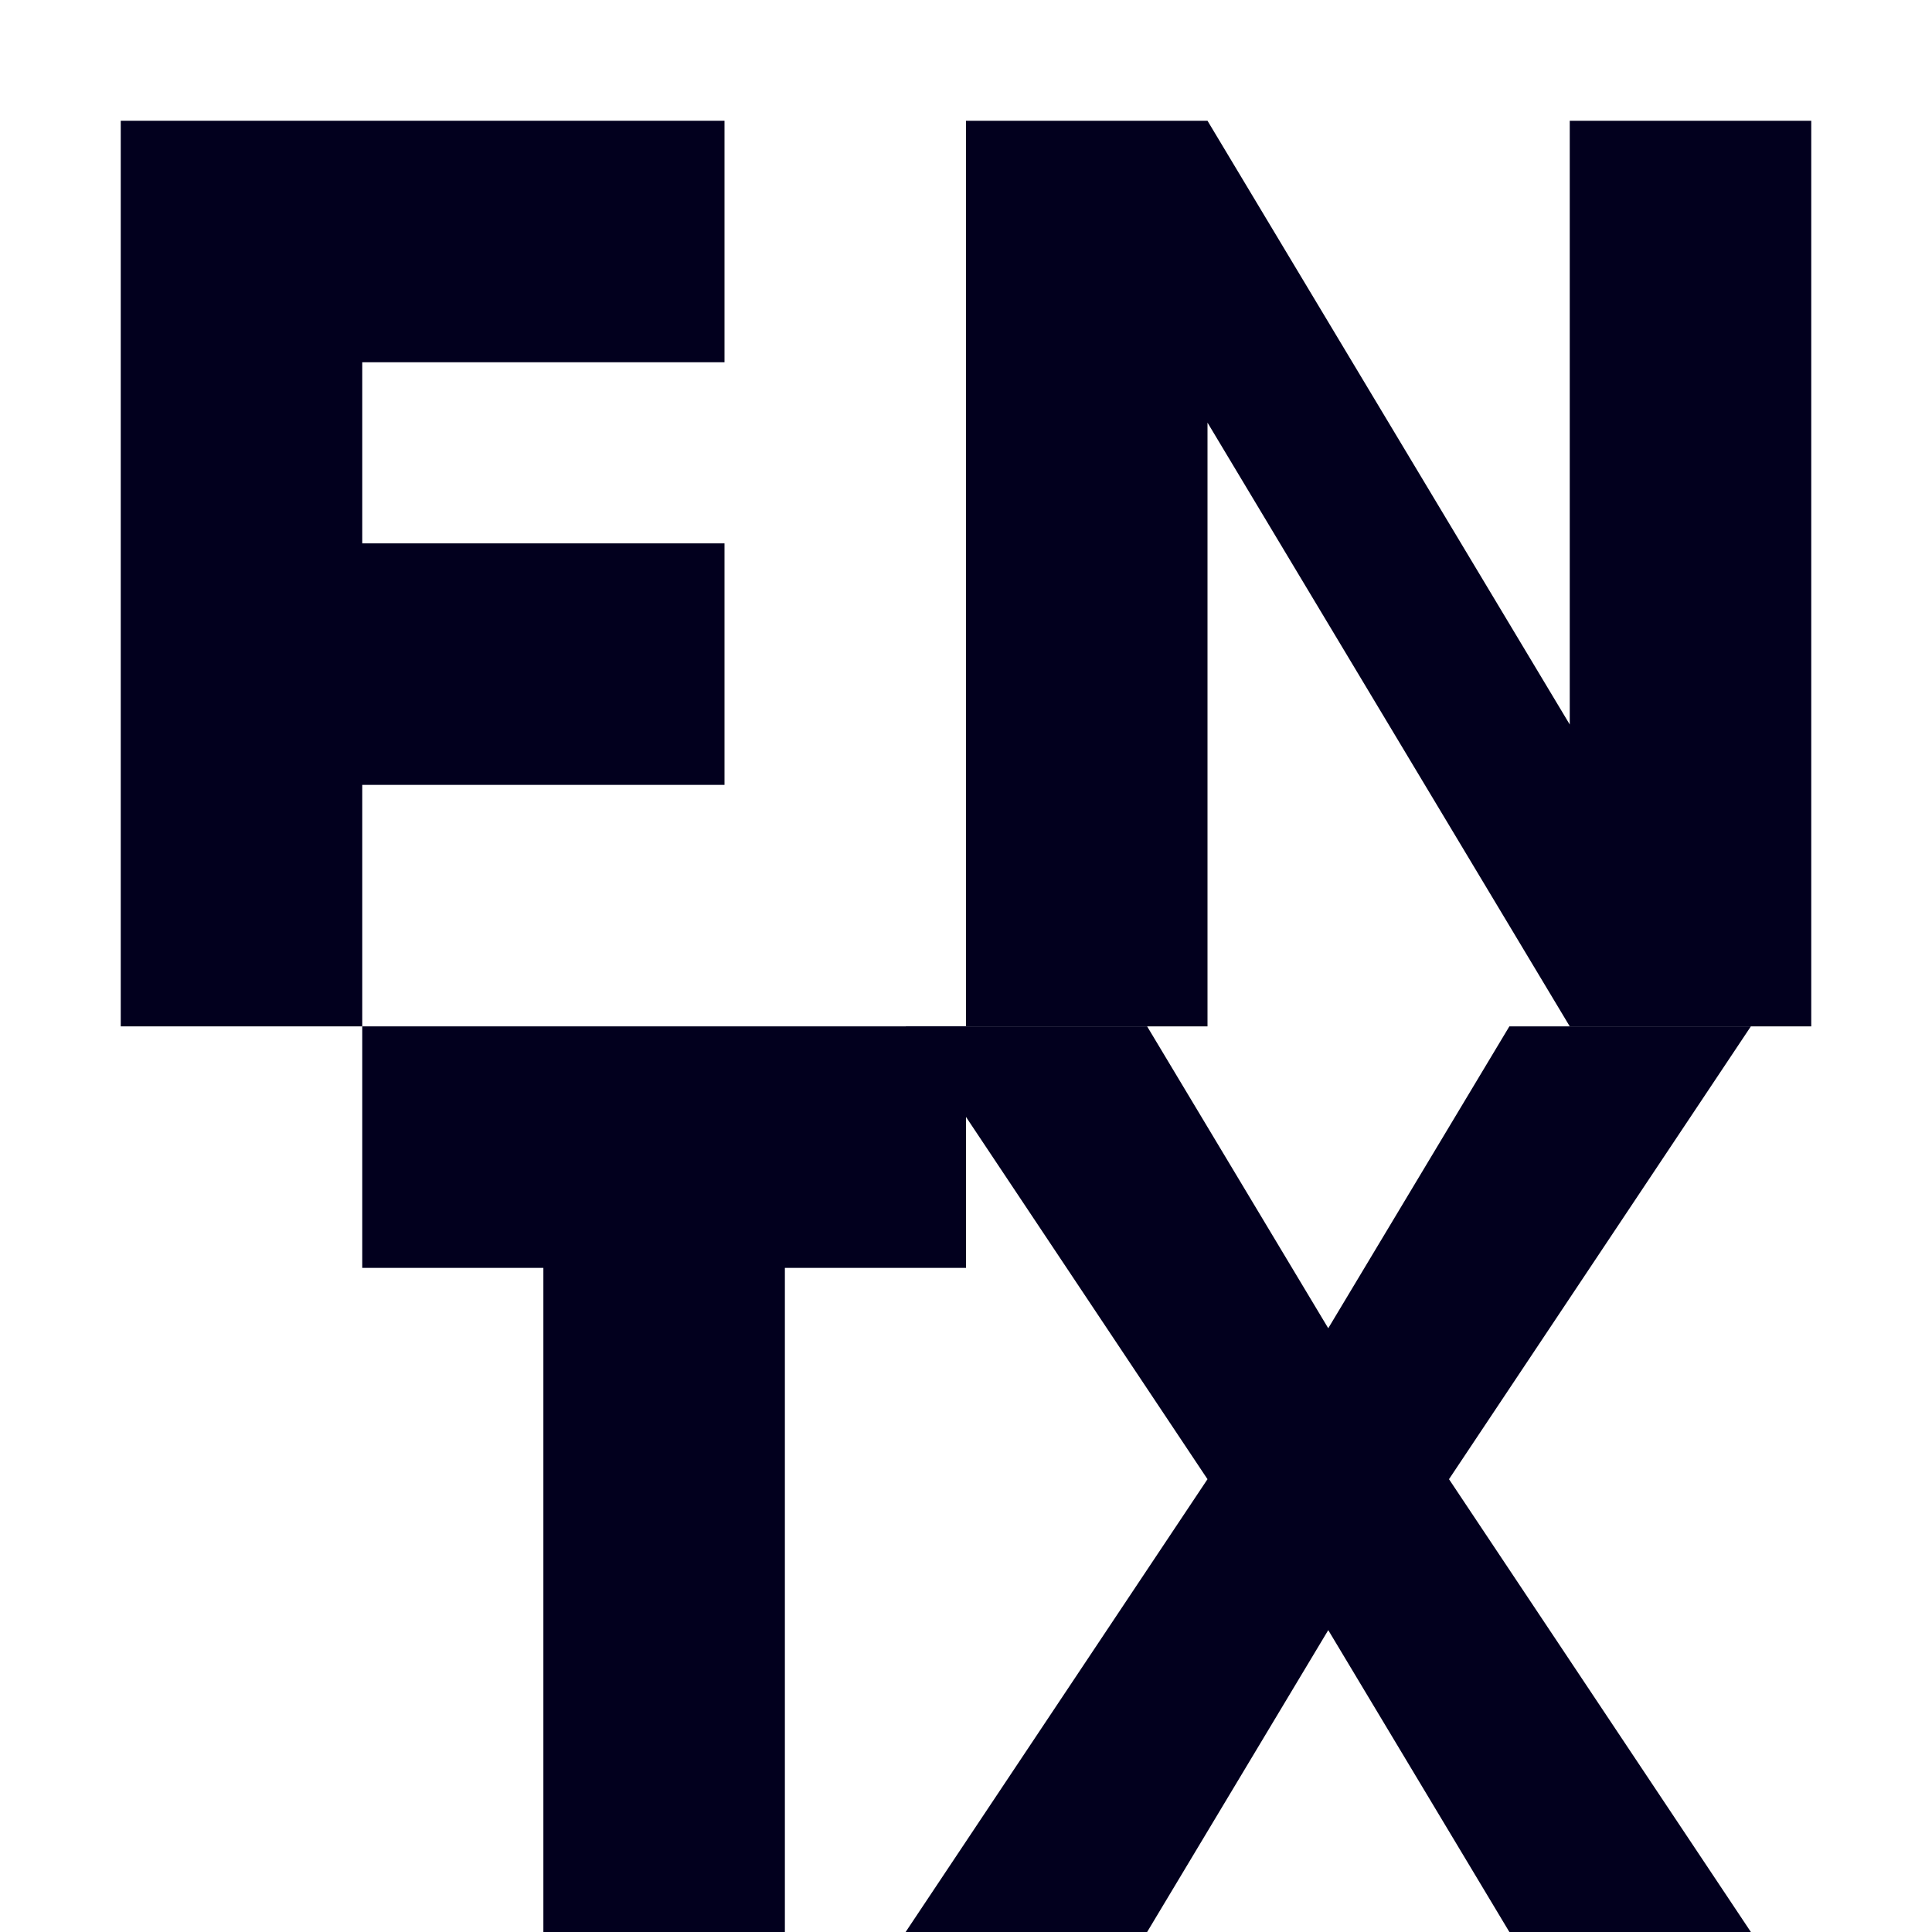 <svg width="32" height="32" viewBox="0 0 32 32" fill="none" xmlns="http://www.w3.org/2000/svg">
  <!-- FN on top -->
  <g transform="translate(2, 2)">
    <!-- F -->
    <path d="M0 0H10V4H4V7H10V11H4V15H0V0Z" fill="#02001E"/>
    <!-- N -->
    <path d="M14 0H18L24 10V0H28V15H24L18 5V15H14V0Z" fill="#02001E"/>
  </g>
  <!-- TX on bottom -->
  <g transform="translate(2, 17)">
    <!-- T -->
    <path d="M4 0H14V4H11V15H7V4H4V0Z" fill="#02001E"/>
    <!-- X -->
    <path d="M17 0L20 5L23 0H27L22 7.5L27 15H23L20 10L17 15H13L18 7.5L13 0H17Z" fill="#02001E"/>
  </g>
</svg>